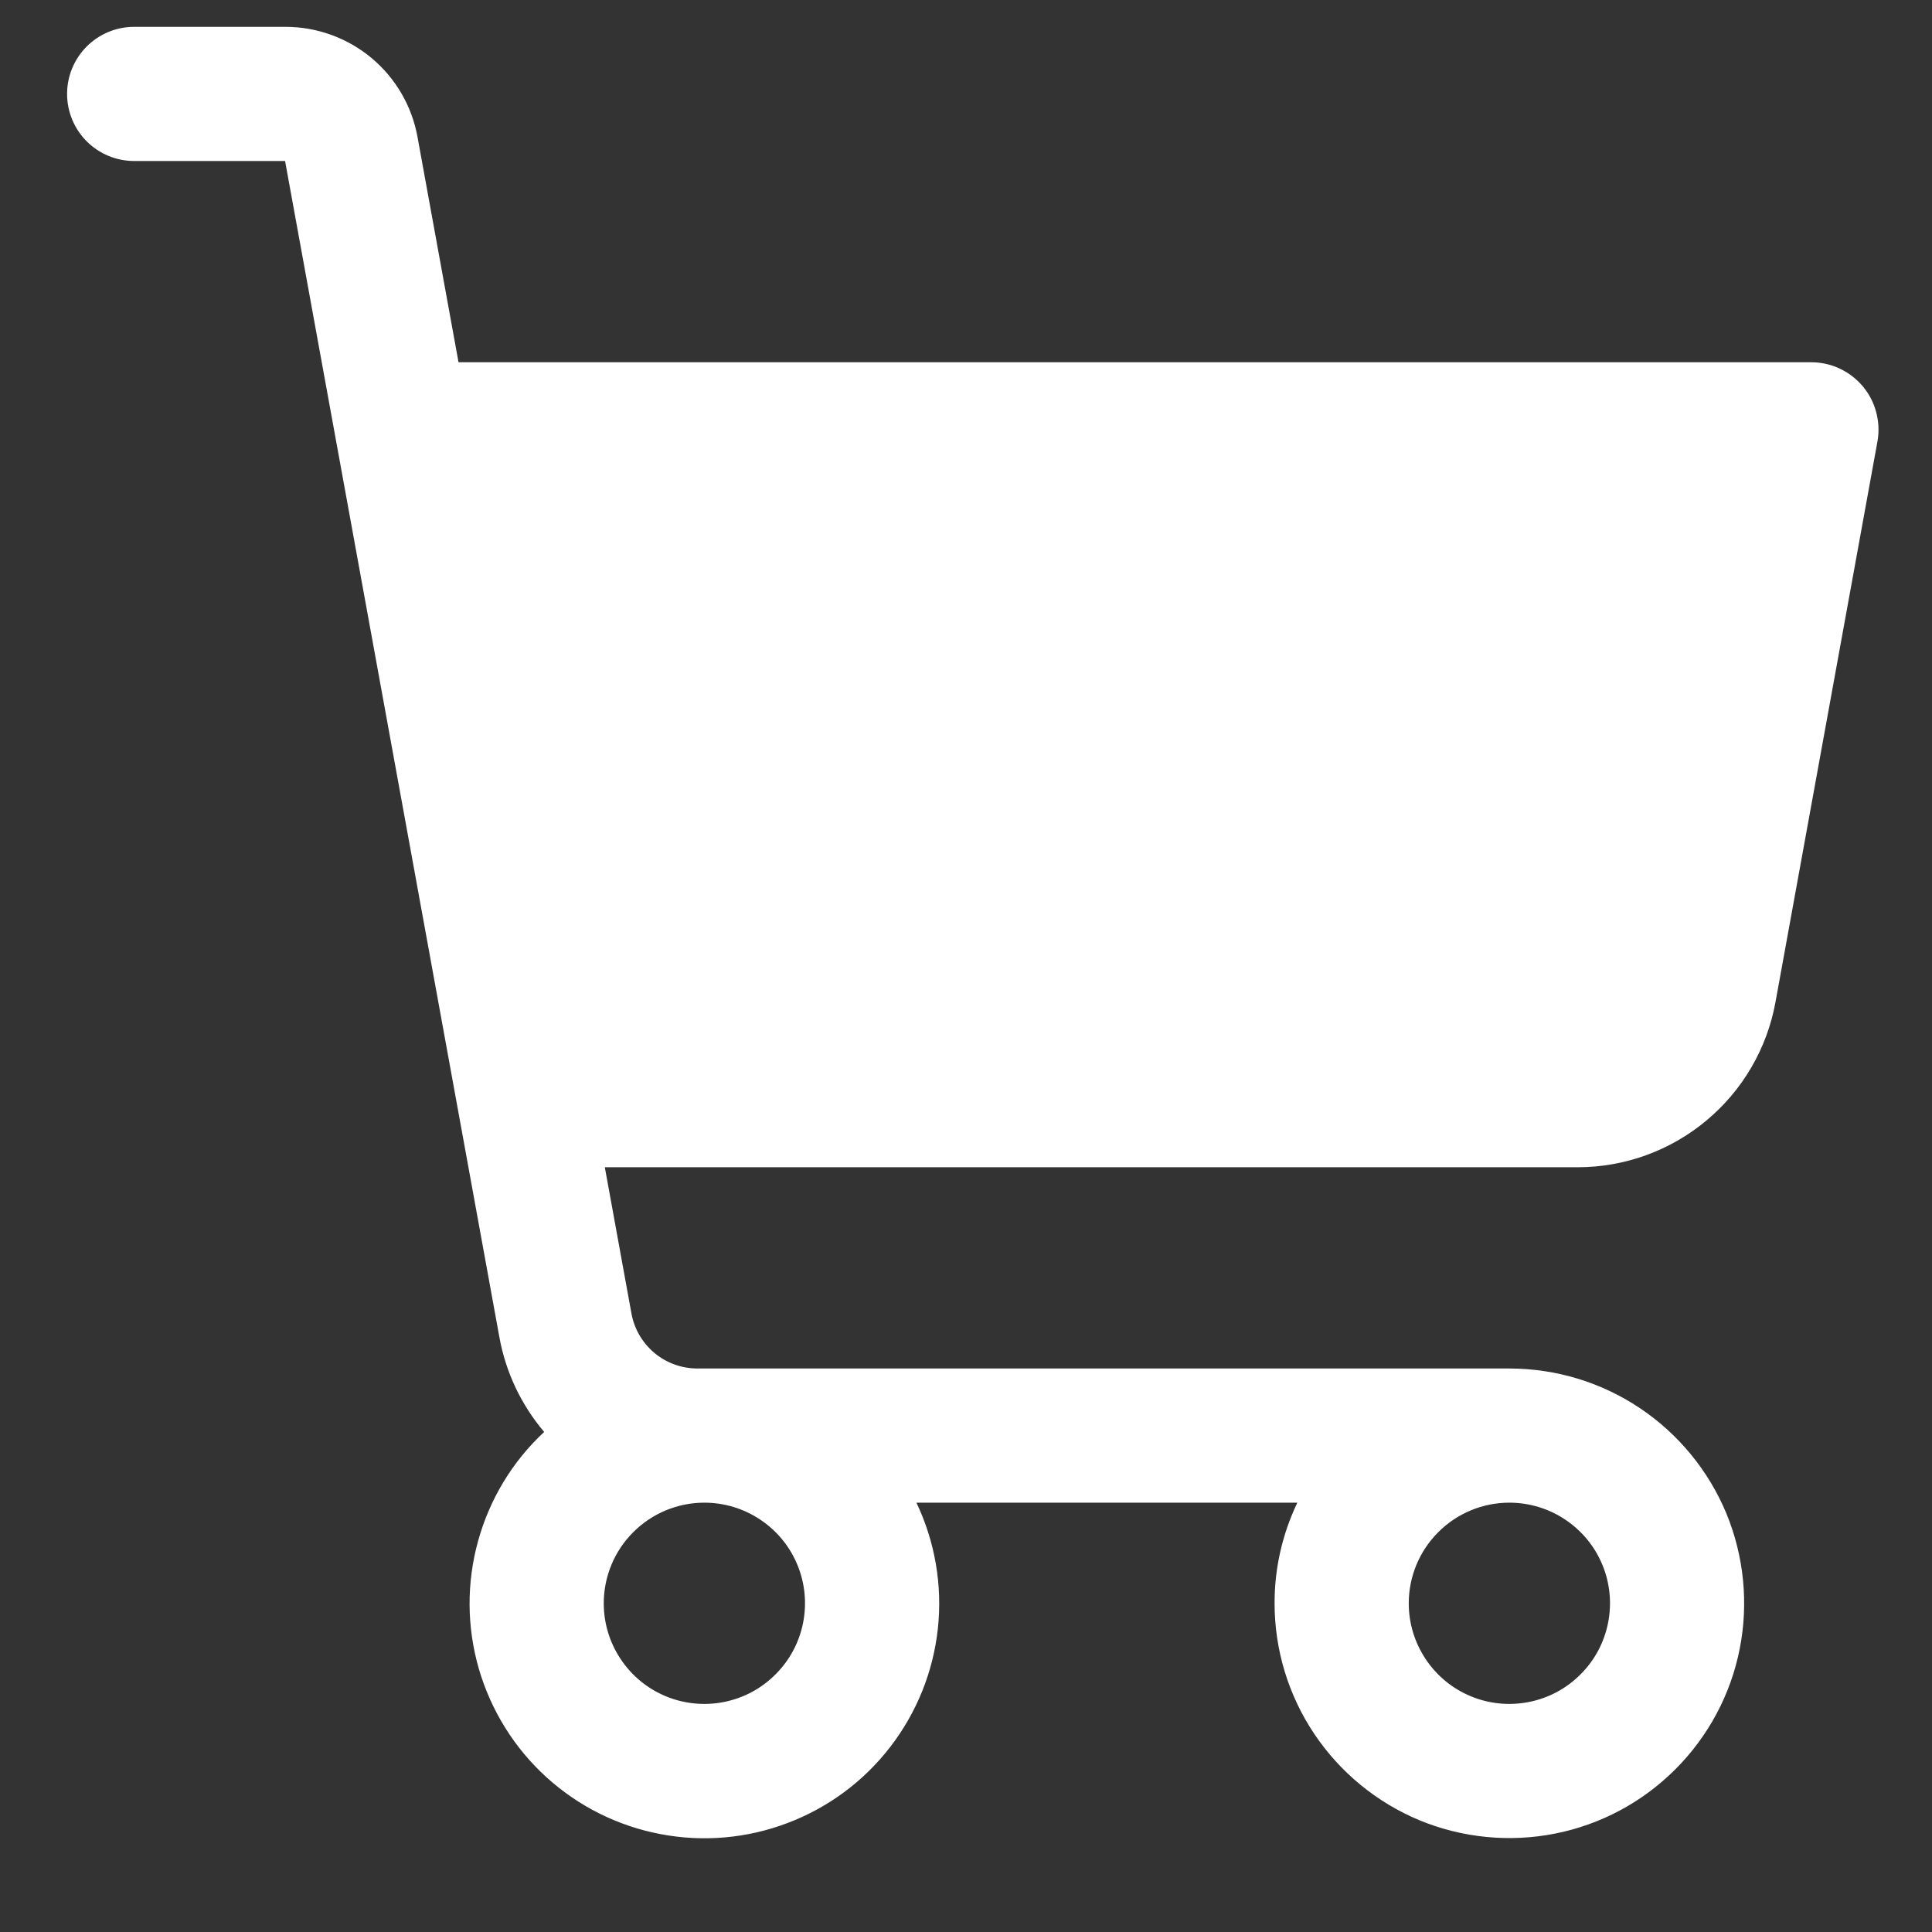 <svg width="18" height="18" viewBox="0 0 18 18" fill="none" xmlns="http://www.w3.org/2000/svg">
<rect x="0" y="0" width="18" height="18" fill="#333333" stroke="none"/>
<path d="M17.355 3.599C17.296 3.529 17.223 3.473 17.14 3.434C17.057 3.395 16.966 3.375 16.875 3.375H4.272L3.89 1.277C3.838 0.989 3.686 0.728 3.461 0.54C3.236 0.353 2.953 0.25 2.66 0.25H1.25C1.084 0.25 0.925 0.316 0.808 0.433C0.691 0.55 0.625 0.709 0.625 0.875C0.625 1.041 0.691 1.2 0.808 1.317C0.925 1.434 1.084 1.5 1.25 1.5H2.656L4.653 12.46C4.712 12.785 4.856 13.089 5.07 13.341C4.774 13.616 4.561 13.969 4.454 14.358C4.346 14.748 4.349 15.159 4.461 15.547C4.574 15.935 4.791 16.285 5.09 16.557C5.389 16.829 5.757 17.013 6.154 17.088C6.551 17.164 6.961 17.128 7.339 16.984C7.717 16.841 8.047 16.596 8.294 16.276C8.541 15.956 8.695 15.574 8.738 15.172C8.781 14.771 8.712 14.365 8.538 14H12.087C11.947 14.293 11.874 14.613 11.875 14.938C11.875 15.37 12.003 15.793 12.244 16.153C12.484 16.512 12.826 16.793 13.225 16.959C13.625 17.124 14.065 17.167 14.489 17.083C14.914 16.999 15.303 16.79 15.609 16.484C15.915 16.178 16.124 15.789 16.208 15.364C16.292 14.94 16.249 14.5 16.084 14.1C15.918 13.701 15.637 13.359 15.278 13.119C14.918 12.878 14.495 12.75 14.062 12.75H6.498C6.351 12.75 6.21 12.699 6.097 12.605C5.985 12.511 5.909 12.381 5.883 12.237L5.635 10.875H14.698C15.137 10.875 15.562 10.721 15.899 10.439C16.236 10.158 16.464 9.767 16.542 9.335L17.492 4.112C17.508 4.021 17.504 3.929 17.48 3.84C17.457 3.752 17.414 3.669 17.355 3.599ZM14.062 14C14.248 14 14.429 14.055 14.583 14.158C14.738 14.261 14.858 14.407 14.929 14.579C15 14.75 15.018 14.938 14.982 15.12C14.946 15.302 14.857 15.469 14.725 15.6C14.594 15.732 14.427 15.821 14.245 15.857C14.063 15.893 13.875 15.875 13.704 15.804C13.532 15.733 13.386 15.613 13.283 15.458C13.18 15.304 13.125 15.123 13.125 14.938C13.125 14.689 13.224 14.45 13.4 14.275C13.575 14.099 13.814 14 14.062 14ZM6.562 14C6.748 14 6.929 14.055 7.083 14.158C7.238 14.261 7.358 14.407 7.429 14.579C7.5 14.75 7.518 14.938 7.482 15.12C7.446 15.302 7.357 15.469 7.225 15.6C7.094 15.732 6.927 15.821 6.745 15.857C6.564 15.893 6.375 15.875 6.204 15.804C6.032 15.733 5.886 15.613 5.783 15.458C5.68 15.304 5.625 15.123 5.625 14.938C5.625 14.689 5.724 14.45 5.9 14.275C6.075 14.099 6.314 14 6.562 14Z" fill="#FFFFFF"/>
</svg>
